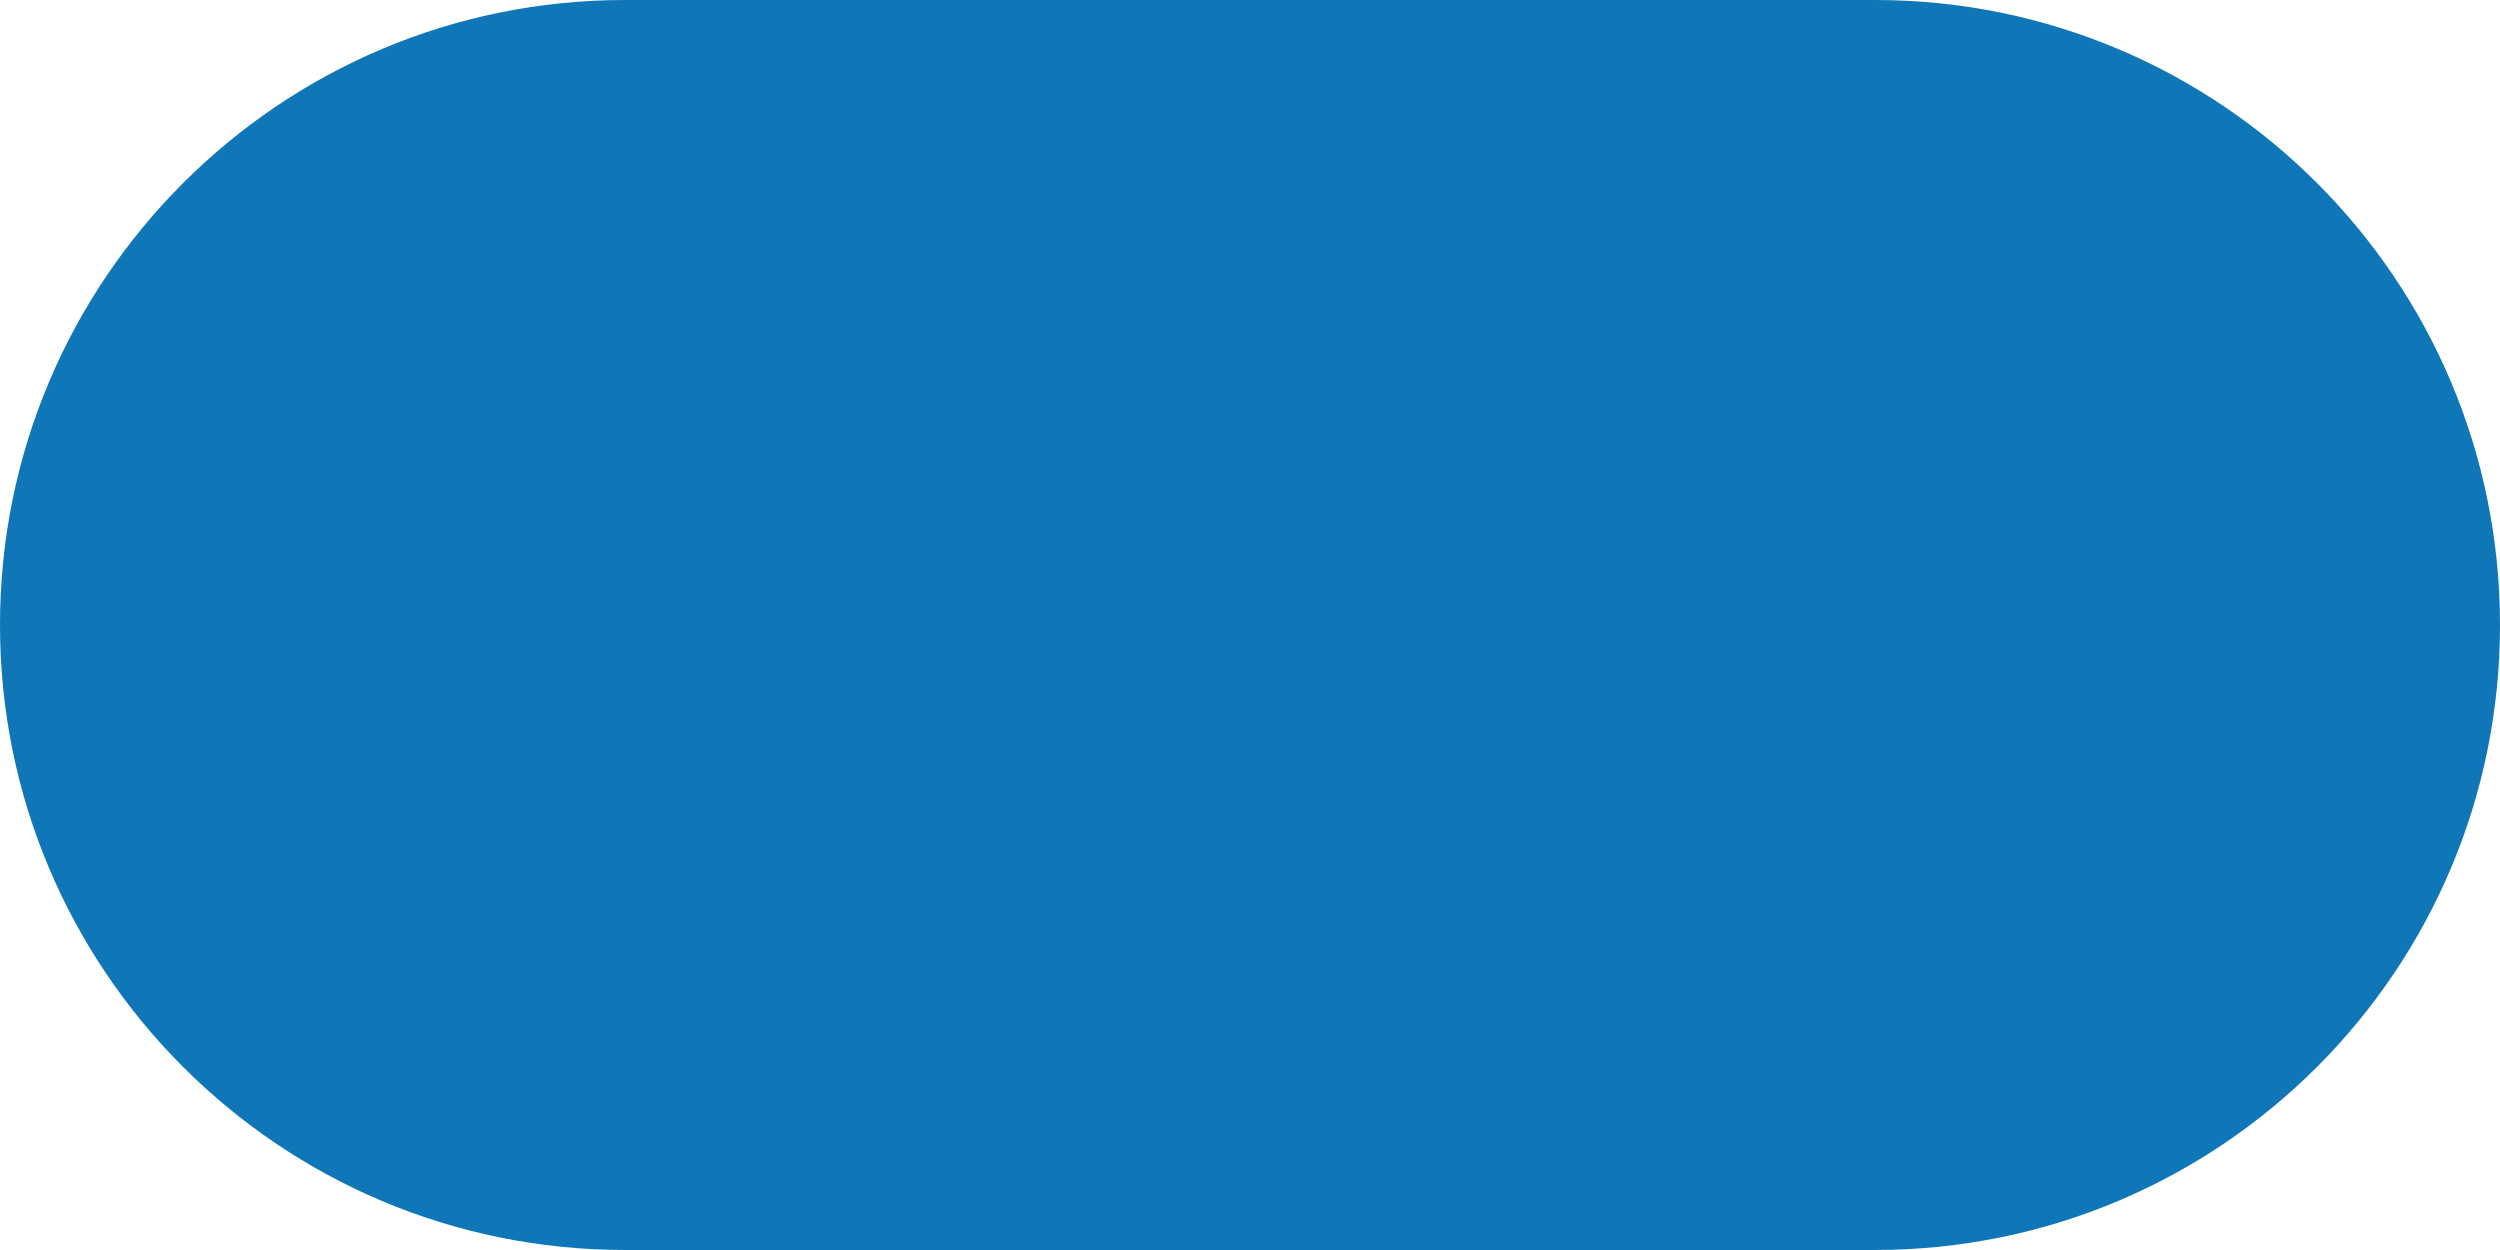<?xml version="1.0" encoding="UTF-8" standalone="no"?>
<!-- Generator: Adobe Illustrator 13.0.0, SVG Export Plug-In . SVG Version: 6.00 Build 14948)  -->

<svg
   xmlns:dc="http://purl.org/dc/elements/1.1/"
   xmlns:cc="http://creativecommons.org/ns#"
   xmlns:rdf="http://www.w3.org/1999/02/22-rdf-syntax-ns#"
   xmlns:svg="http://www.w3.org/2000/svg"
   xmlns="http://www.w3.org/2000/svg"
   xmlns:sodipodi="http://sodipodi.sourceforge.net/DTD/sodipodi-0.dtd"
   xmlns:inkscape="http://www.inkscape.org/namespaces/inkscape"
   version="1.1"
   id="Layer_1"
   x="0px"
   y="0px"
   width="113.387"
   height="56.693"
   viewBox="-0.771 -0.457 113.387 56.693"
   enable-background="new -0.771 -0.457 115 58"
   xml:space="preserve"
   inkscape:version="0.48.0 r9654"
   sodipodi:docname="e250_ECHANGEUR_CAISSON_AUTO.svg"><defs
   id="defs5139" /><sodipodi:namedview
   pagecolor="#ffffff"
   bordercolor="#666666"
   borderopacity="1"
   objecttolerance="10"
   gridtolerance="10"
   guidetolerance="10"
   inkscape:pageopacity="0"
   inkscape:pageshadow="2"
   inkscape:window-width="640"
   inkscape:window-height="480"
   id="namedview5137"
   showgrid="false"
   fit-margin-top="0"
   fit-margin-left="0"
   fit-margin-right="0"
   fit-margin-bottom="0"
   inkscape:zoom="4.4347826"
   inkscape:cx="56.729"
   inkscape:cy="28.150001"
   inkscape:window-x="0"
   inkscape:window-y="0"
   inkscape:window-maximized="0"
   inkscape:current-layer="Layer_1" />
<path
   d="m 55.922,27.89 c 0,15.657 -12.683,28.346 -28.348,28.346 -15.65,0 -28.345,-12.689 -28.345,-28.346 0,-15.658 12.695,-28.347 28.346,-28.347 15.664,0 28.347,12.689 28.347,28.347 z"
   id="path5131"
   inkscape:connector-curvature="0"
   style="fill:#0F76B8" />
<path
   d="m 112.616,27.89 c 0,15.657 -12.684,28.346 -28.348,28.346 -15.65,0 -28.347,-12.688 -28.347,-28.346 10e-4,-15.658 12.697,-28.347 28.348,-28.347 15.664,0 28.347,12.689 28.347,28.347 z"
   id="path5133"
   inkscape:connector-curvature="0"
   style="fill:#0F76B8" />
<rect
   x="27.576"
   width="56.693"
   height="56.693"
   id="rect5135"
   y="-0.457"
   style="fill:#0F76B8" />
</svg>
